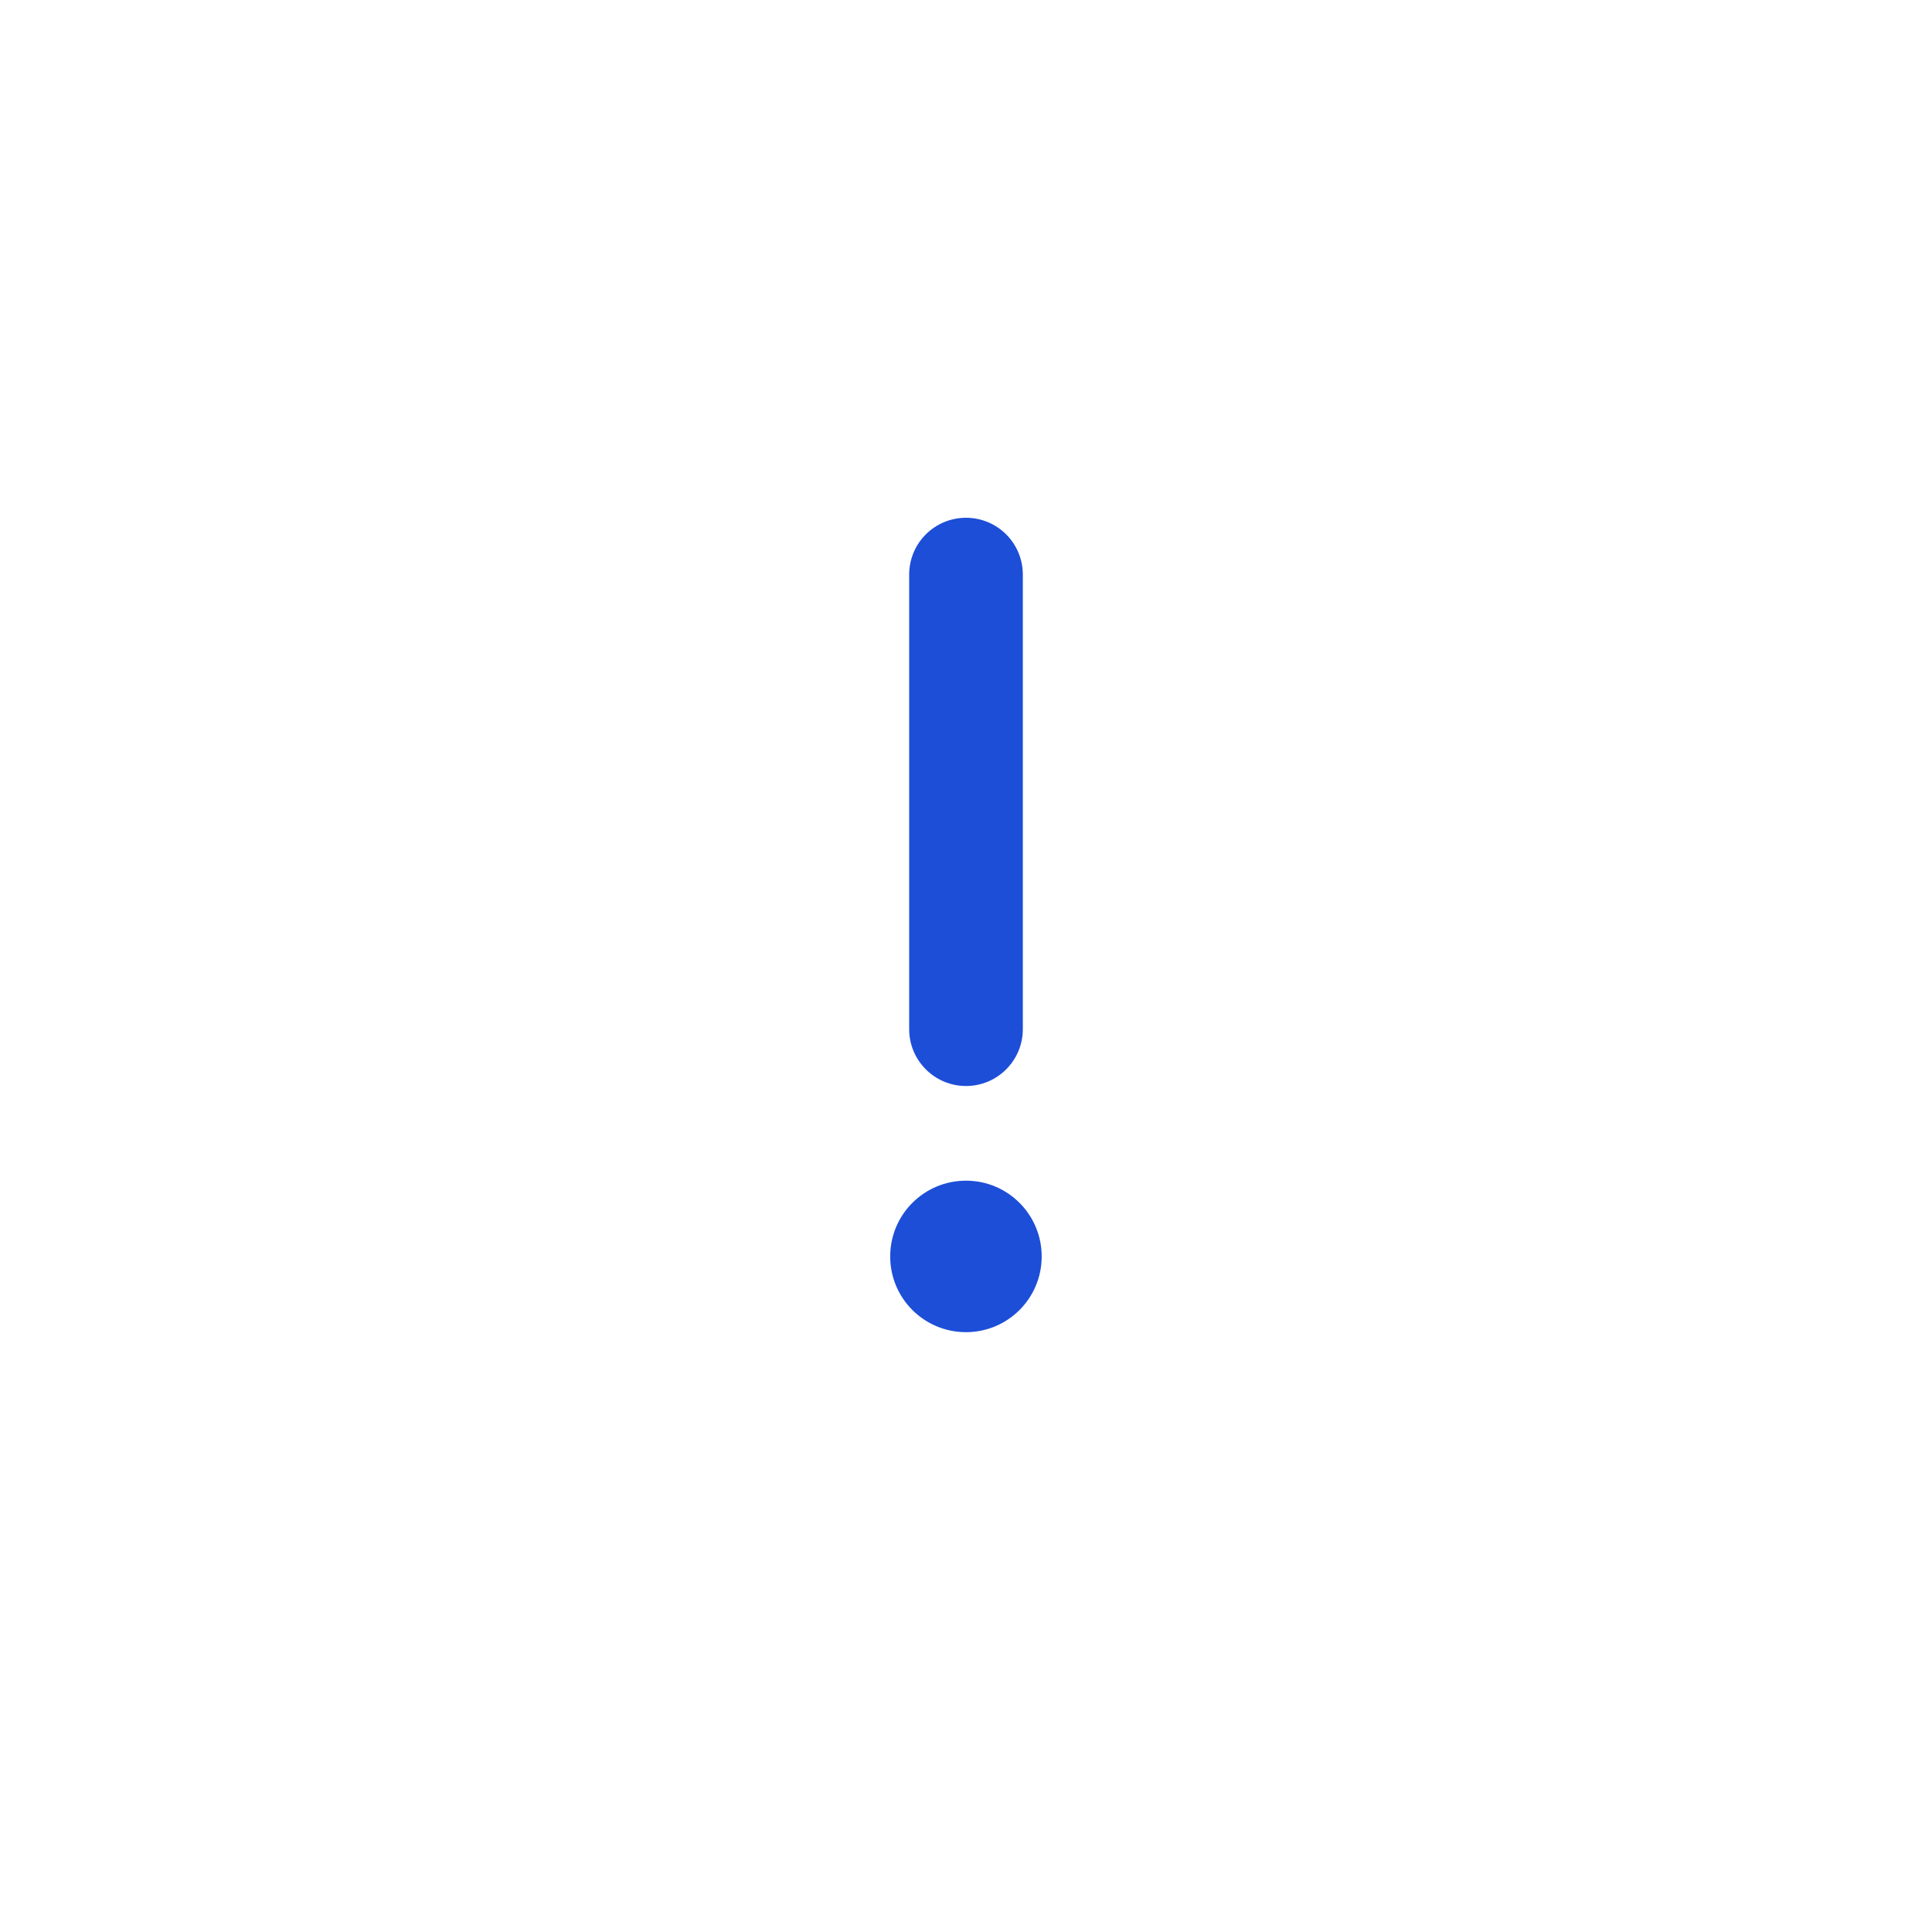 <svg width="17" height="17" viewBox="0 0 17 17" fill="none" xmlns="http://www.w3.org/2000/svg">
    <path
        d="M8.5 4.556C8.776 4.556 9 4.779 9 5.056V9.056C9 9.332 8.776 9.556 8.5 9.556C8.224 9.556 8 9.332 8 9.056V5.056C8 4.779 8.224 4.556 8.5 4.556Z"
        fill="#1d4ed8" />
    <path
        d="M8.5 11.722C8.868 11.722 9.166 11.424 9.166 11.056C9.166 10.687 8.868 10.389 8.5 10.389C8.131 10.389 7.833 10.687 7.833 11.056C7.833 11.424 8.131 11.722 8.5 11.722Z"
        fill="#1d4ed8" />
</svg>